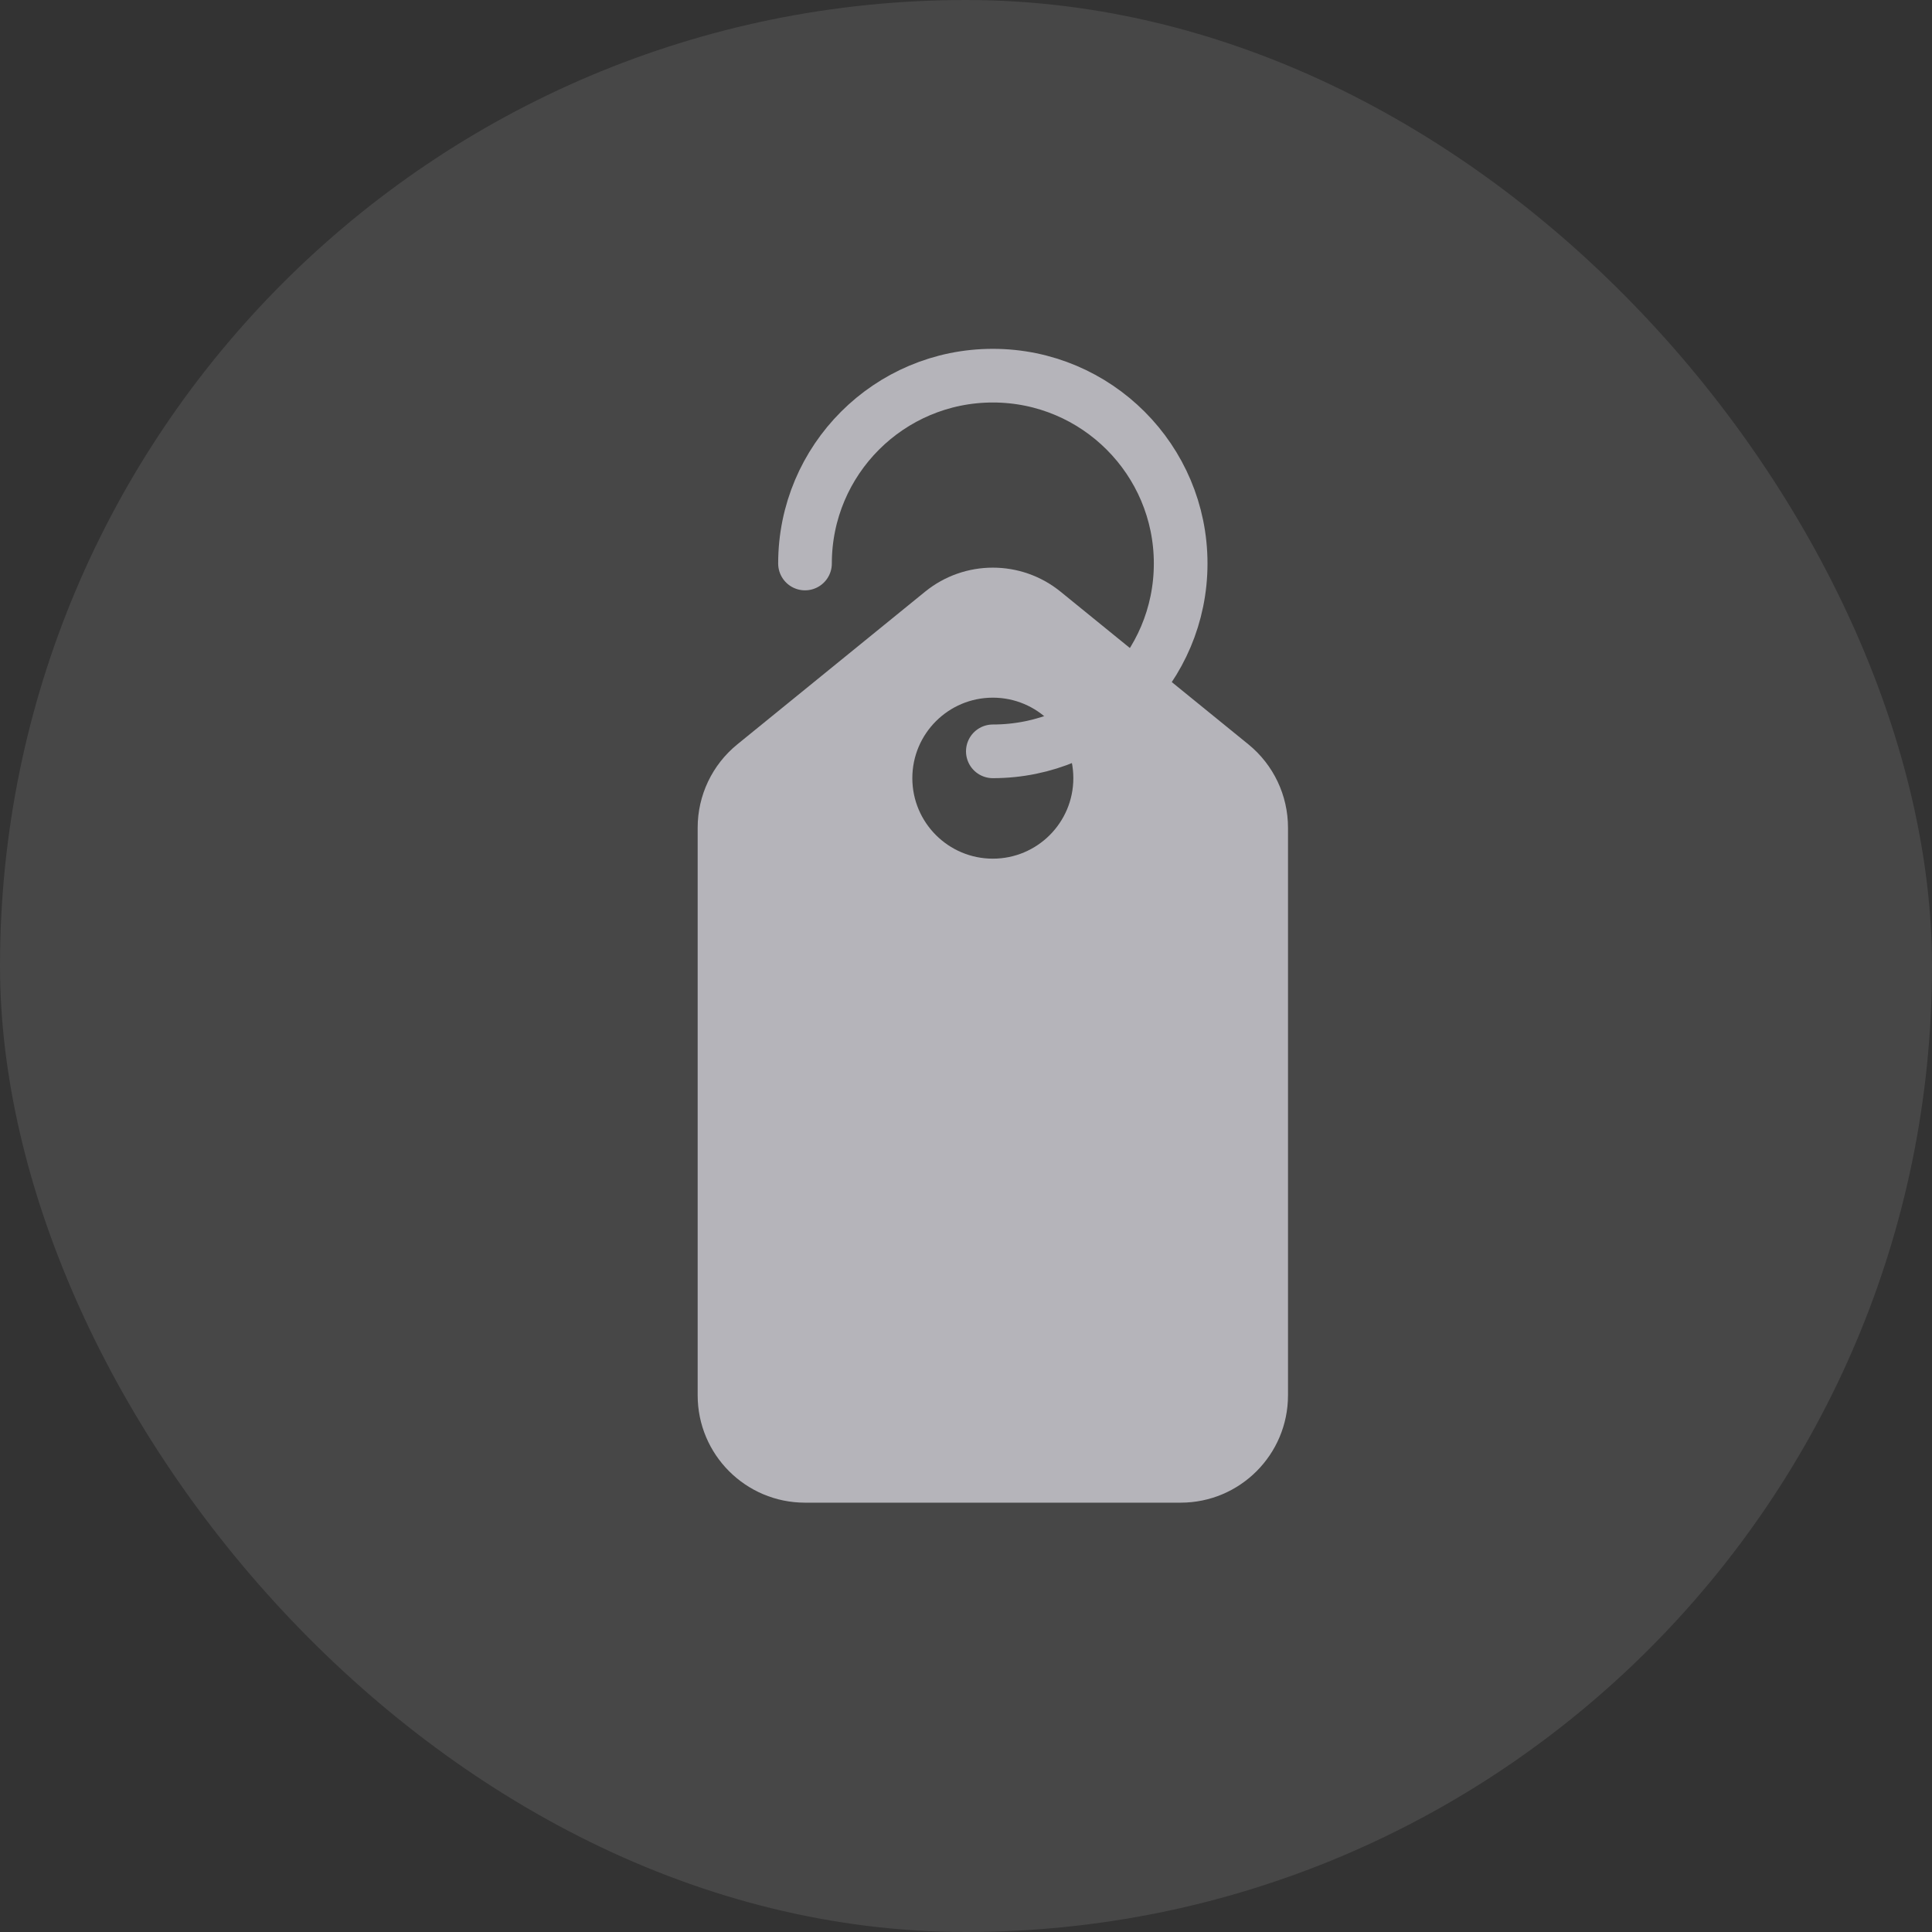 <svg width="36" height="36" viewBox="0 0 36 36" fill="none" xmlns="http://www.w3.org/2000/svg">
<rect x="0" y="0" width="36" height="36" fill="#333333" stroke="none"/>
<rect width="36" height="36" rx="18" fill="white" fill-opacity="0.1"/>
<path fill-rule="evenodd" clip-rule="evenodd" d="M13.739 13.87C13.271 14.25 13 14.82 13 15.422V26C13 27.104 13.895 28 15 28H22C23.105 28 24 27.104 24 26V15.422C24 14.82 23.729 14.25 23.262 13.87L19.762 11.025C19.027 10.428 17.973 10.428 17.238 11.025L13.739 13.87ZM18.5 16C19.328 16 20 15.328 20 14.5C20 13.671 19.328 13 18.5 13C17.672 13 17 13.671 17 14.5C17 15.328 17.672 16 18.5 16Z" fill="#B5B4BA"/>
<path d="M18.5 14C20.433 14 22 12.433 22 10.5C22 8.567 20.433 7 18.5 7C16.567 7 15 8.567 15 10.5" stroke="#B5B4BA" stroke-linecap="round"/>
</svg>
